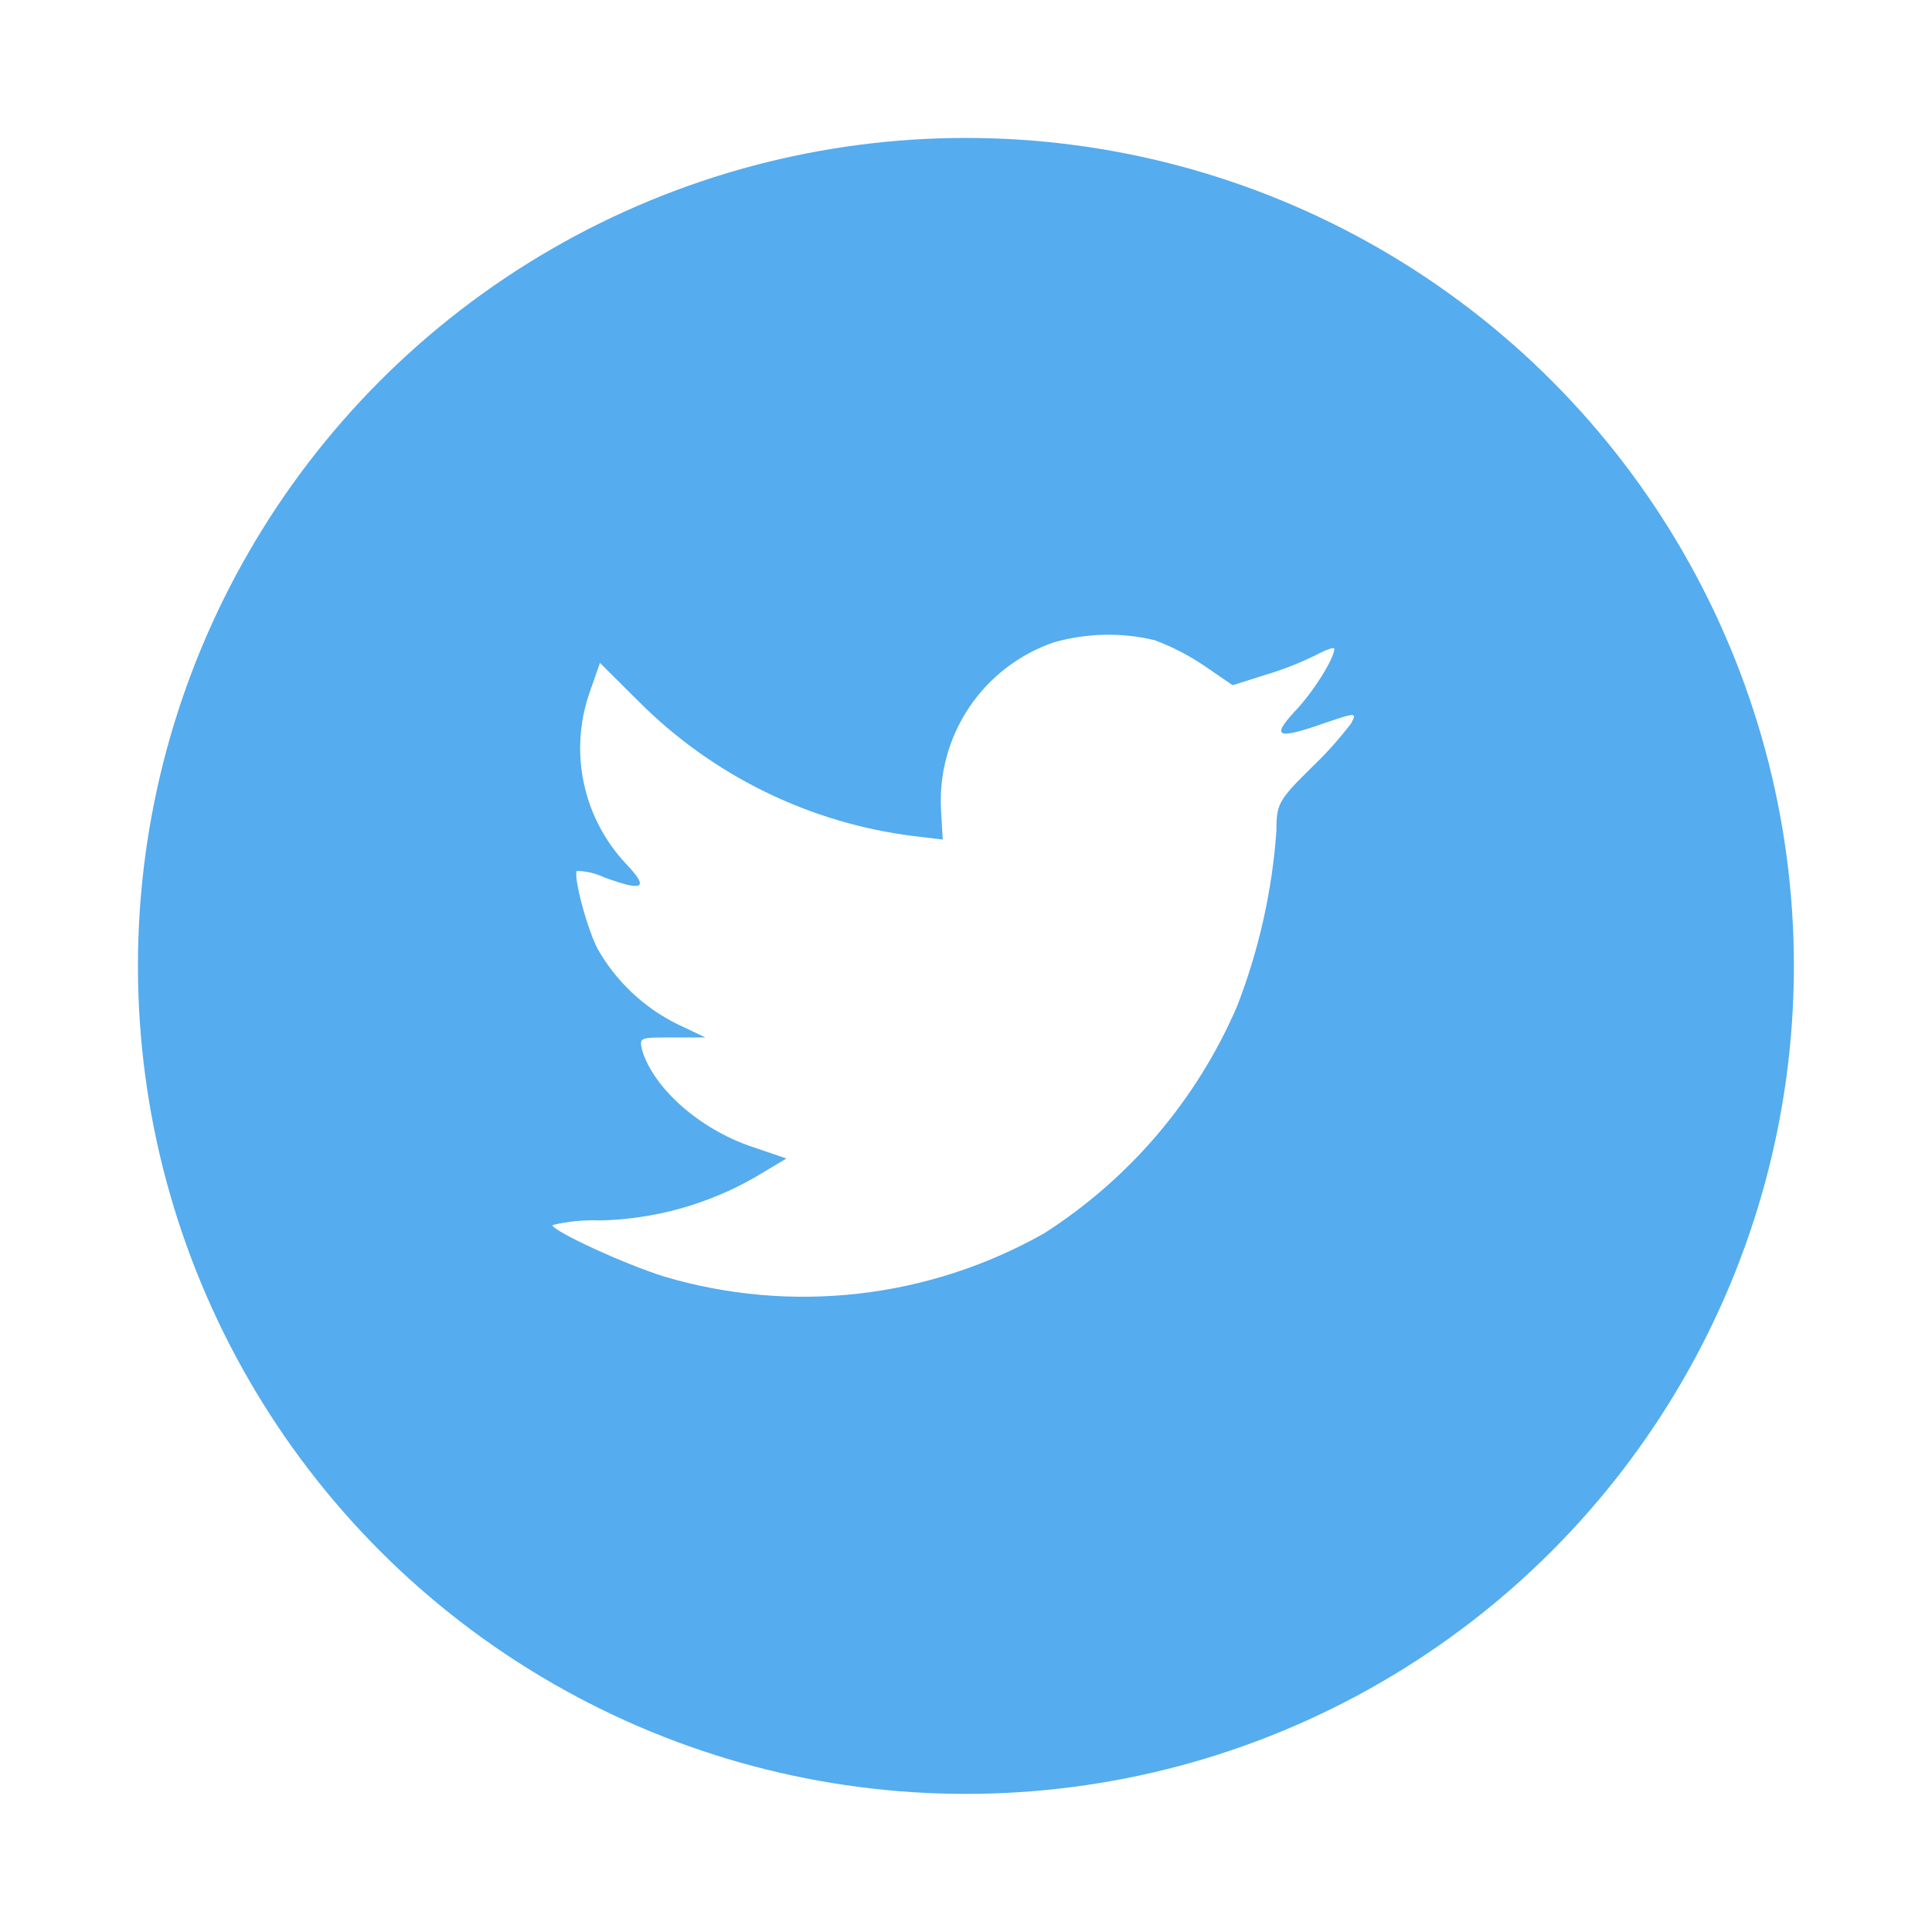 <svg id="Layer_1" data-name="Layer 1" xmlns="http://www.w3.org/2000/svg" xmlns:xlink="http://www.w3.org/1999/xlink" viewBox="0 0 116.67 116.67"><defs><style>.cls-1,.cls-2{fill:none;}.cls-2{clip-rule:evenodd;}.cls-3{clip-path:url(#clip-path);}.cls-4{clip-path:url(#clip-path-2);}.cls-5{fill:#55acee;}.cls-6{clip-path:url(#clip-path-3);}.cls-7{fill:#fff;}</style><clipPath id="clip-path" transform="translate(8.33 8.33)"><circle class="cls-1" cx="50" cy="50" r="50"/></clipPath><clipPath id="clip-path-2" transform="translate(8.33 8.33)"><rect class="cls-1" x="-766.67" y="-101.67" width="1333.33" height="1741.67"/></clipPath><clipPath id="clip-path-3" transform="translate(8.33 8.33)"><path class="cls-2" d="M48.5,40.64l.1,1.73-1.75-.21A28.44,28.44,0,0,1,30.21,34l-2.31-2.3-.59,1.69a10.19,10.19,0,0,0,2.17,10.45c1.4,1.48,1.08,1.69-1.33.81a4.12,4.12,0,0,0-1.64-.39c-.24.25.59,3.46,1.26,4.73a11.29,11.29,0,0,0,4.79,4.52l1.71.81-2,0c-2,0-2,0-1.82.78.7,2.3,3.46,4.73,6.54,5.79l2.17.74-1.89,1.13a19.69,19.69,0,0,1-9.37,2.61,10.36,10.36,0,0,0-2.87.28c0,.35,4.27,2.33,6.75,3.11a29.54,29.54,0,0,0,22.94-2.61,30.7,30.7,0,0,0,11.65-13.7,36.42,36.42,0,0,0,2.38-10.59c0-1.62.1-1.84,2.06-3.78a23.06,23.06,0,0,0,2.45-2.72c.35-.67.31-.67-1.47-.07-3,1.06-3.39.92-1.92-.67,1.08-1.13,2.38-3.18,2.38-3.78,0-.11-.52.07-1.12.39A19.51,19.51,0,0,1,68,32.45l-1.89.6-1.71-1.17a14.24,14.24,0,0,0-3-1.55,12,12,0,0,0-6.12.14A10.11,10.11,0,0,0,48.5,40.64Z"/></clipPath></defs><title>logo_twitter</title><g class="cls-3"><g class="cls-4"><rect class="cls-5" width="116.67" height="116.67"/></g></g><g class="cls-6"><g class="cls-4"><rect class="cls-7" x="25" y="30" width="65.07" height="56.67"/></g></g></svg>